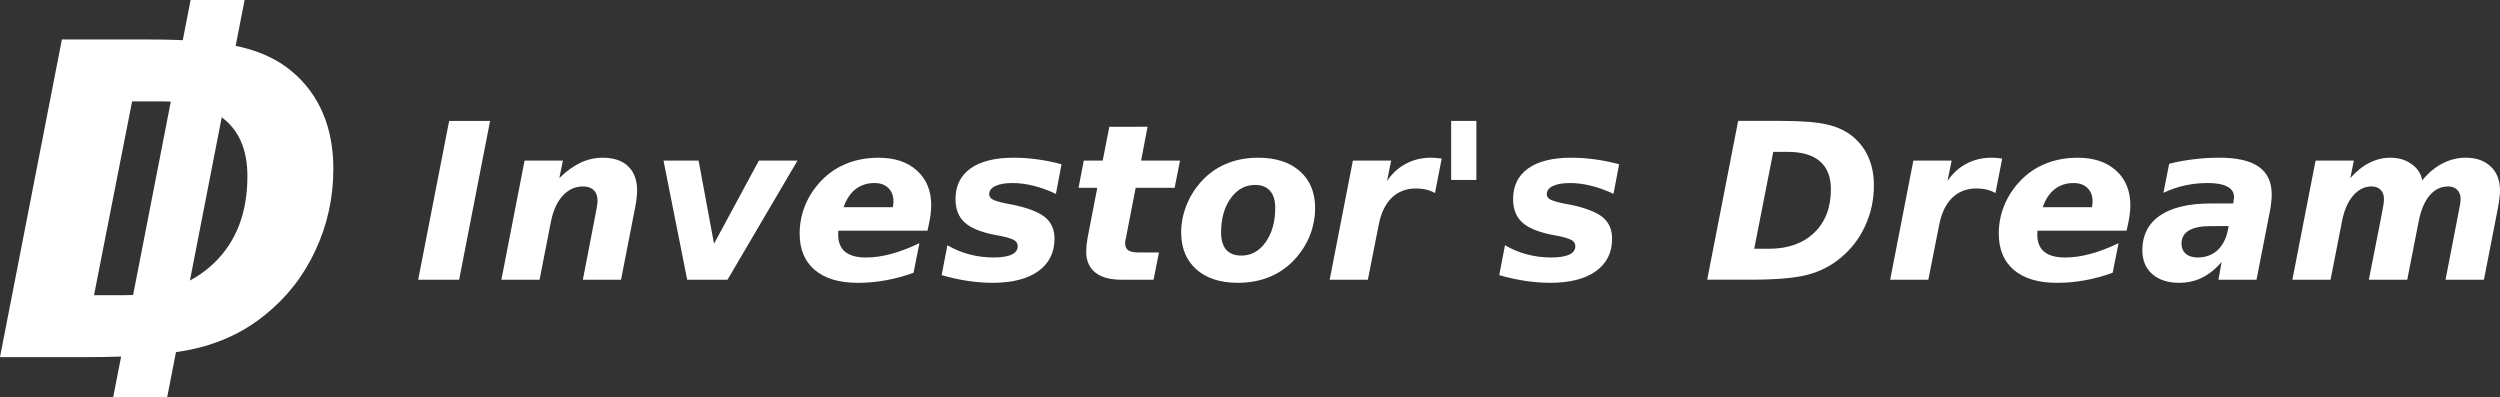 <?xml version="1.0" encoding="UTF-8" standalone="no"?>
<!-- Created with Inkscape (http://www.inkscape.org/) -->

<svg
   width="149.942mm"
   height="23.812mm"
   viewBox="0 0 149.942 23.812"
   version="1.1"
   id="svg5"
   inkscape:version="1.2.2 (732a01da63, 2022-12-09)"
   sodipodi:docname="logotype_id_light_90.svg"
   inkscape:export-filename="logo-150.png"
   inkscape:export-xdpi="4"
   inkscape:export-ydpi="4"
   xmlns:inkscape="http://www.inkscape.org/namespaces/inkscape"
   xmlns:sodipodi="http://sodipodi.sourceforge.net/DTD/sodipodi-0.dtd"
   xmlns="http://www.w3.org/2000/svg"
   xmlns:svg="http://www.w3.org/2000/svg">
  <rect x="0" y="0" width="149.942" height="23.812" fill="#333333" stroke="none"/>
  <sodipodi:namedview
     id="namedview7"
     pagecolor="#505050"
     bordercolor="#ffffff"
     borderopacity="1"
     inkscape:showpageshadow="0"
     inkscape:pageopacity="0"
     inkscape:pagecheckerboard="1"
     inkscape:deskcolor="#505050"
     inkscape:document-units="mm"
     showgrid="false"
     inkscape:zoom="2.3786088"
     inkscape:cx="193.39036"
     inkscape:cy="105.94428"
     inkscape:window-width="2880"
     inkscape:window-height="1514"
     inkscape:window-x="-11"
     inkscape:window-y="-11"
     inkscape:window-maximized="1"
     inkscape:current-layer="layer1" />
  <defs
     id="defs2">
    <inkscape:path-effect
       effect="fillet_chamfer"
       id="path-effect1570"
       is_visible="true"
       lpeversion="1"
       nodesatellites_param="F,0,0,1,0,9.525,0,1 @ F,0,0,1,0,9.525,0,1 @ F,0,0,1,0,9.525,0,1 @ F,0,0,1,0,9.525,0,1"
       unit="px"
       method="auto"
       mode="F"
       radius="36"
       chamfer_steps="1"
       flexible="false"
       use_knot_distance="true"
       apply_no_radius="true"
       apply_with_radius="true"
       only_selected="false"
       hide_knots="false" />
  </defs>
  <g
     inkscape:label="Layer 1"
     inkscape:groupmode="layer"
     id="layer1"
     transform="translate(26.807,-61.905)">
    <g
       aria-label="D"
       transform="rotate(-90)"
       id="text2404"
       style="font-style:italic;font-weight:bold;font-size:26.132px;-inkscape-font-specification:'sans-serif, Bold Italic';writing-mode:vertical-lr;direction:rtl;fill:#ffffff;stroke-width:0.082">
      <path
         d="m -67.986,-18.884 -11.624,-2.284 v 1.761 q 0,3.432 1.927,5.436 1.927,2.003 5.206,2.003 2.22,0 3.356,-1.314 1.136,-1.301 1.136,-3.879 z m 3.713,-4.211 v 5.168 q 0,3.7 -0.447,5.55 -0.434,1.85 -1.467,3.075 -1.034,1.238 -2.514,1.863 -1.467,0.625 -3.33,0.625 -2.59,0 -4.887,-1.072 -2.284,-1.059 -3.841,-2.986 -1.391,-1.684 -1.978,-3.917 -0.587,-2.22 -0.587,-6.839 v -5.18 z"
         id="path1618" />
    </g>
    <g
       aria-label="I"
       transform="rotate(-90)"
       id="text2404-31"
       style="font-style:italic;font-size:32.664px;-inkscape-font-specification:'sans-serif, Italic';writing-mode:vertical-lr;direction:rtl;fill:#ffffff;stroke-width:0.102">
      <path
         d="m -61.905,-15.375 v 3.238 l -23.812,-4.641 v -3.238 z"
         id="path1621" />
    </g>
    <g
       aria-label="Investor's Dream"
       transform="rotate(-90)"
       id="text2404-3"
       style="font-style:italic;font-weight:bold;font-size:26.132px;-inkscape-font-specification:'sans-serif, Bold Italic';writing-mode:vertical-lr;direction:rtl;fill:#ffffff;stroke-width:0.082">
      <path
         d="M -69.157,0.131 V 2.587 l -9.525,-1.857 v -2.456 z"
         style="font-size:13.066px"
         id="path1624" />
      <path
         d="m -74.331,11.29 -4.351,-0.849 V 8.151 l 3.726,0.721 q 0.364,0.077 0.612,0.115 0.255,0.045 0.402,0.045 0.408,0 0.632,-0.23 0.223,-0.223 0.223,-0.638 0,-0.708 -0.555,-1.219 -0.549,-0.504 -1.525,-0.702 L -78.682,5.554 V 3.264 l 7.145,1.391 v 2.297 l -1.046,-0.211 q 0.619,0.632 0.919,1.27 0.3,0.638 0.3,1.333 0,0.989 -0.517,1.525 -0.517,0.536 -1.455,0.536 -0.204,0 -0.453,-0.032 -0.249,-0.026 -0.542,-0.083 z"
         style="font-size:13.066px"
         id="path1626" />
      <path
         d="m -71.536,12.987 v 2.105 l -4.989,0.925 4.989,2.692 v 2.316 l -7.145,-4.198 V 14.409 Z"
         style="font-size:13.066px"
         id="path1628" />
      <path
         d="m -75.377,28.898 -0.364,-0.077 v -5.346 q -0.038,0 -0.115,-0.006 -0.07,-0.006 -0.108,-0.006 -0.695,0 -1.04,0.415 -0.345,0.421 -0.345,1.257 0,0.721 0.217,1.518 0.217,0.804 0.644,1.684 l -1.774,-0.351 q -0.306,-0.836 -0.453,-1.665 -0.153,-0.823 -0.153,-1.678 0,-1.672 0.772,-2.584 0.772,-0.906 2.182,-0.906 0.817,0 1.582,0.287 0.772,0.293 1.41,0.849 0.766,0.657 1.161,1.569 0.396,0.919 0.396,2.035 0,1.448 -0.772,2.297 -0.772,0.855 -2.08,0.855 -0.255,0 -0.542,-0.038 -0.281,-0.032 -0.619,-0.108 z m 1.046,-2.156 q 0.083,0.019 0.166,0.026 0.089,0.013 0.172,0.013 0.51,0 0.81,-0.306 0.3,-0.306 0.3,-0.829 0,-0.67 -0.37,-1.142 -0.364,-0.466 -1.078,-0.715 z"
         style="font-size:13.066px"
         id="path1630" />
      <path
         d="m -71.76,36.86 -1.774,-0.338 q 0.319,-0.67 0.485,-1.333 0.166,-0.664 0.166,-1.257 0,-0.676 -0.179,-1.046 -0.172,-0.364 -0.498,-0.364 -0.191,0 -0.306,0.204 -0.115,0.204 -0.242,0.804 l -0.077,0.415 q -0.293,1.384 -0.759,1.939 -0.459,0.555 -1.282,0.555 -1.244,0 -1.946,-0.976 -0.695,-0.976 -0.695,-2.731 0,-0.734 0.115,-1.499 0.115,-0.766 0.345,-1.563 l 1.793,0.345 q -0.364,0.619 -0.549,1.321 -0.185,0.708 -0.185,1.448 0,0.721 0.172,1.085 0.172,0.364 0.504,0.364 0.23,0 0.357,-0.204 0.128,-0.204 0.262,-0.842 l 0.077,-0.415 q 0.255,-1.225 0.753,-1.748 0.498,-0.523 1.378,-0.523 1.193,0 1.837,0.9 0.644,0.906 0.644,2.584 0,0.734 -0.102,1.442 -0.096,0.715 -0.293,1.435 z"
         style="font-size:13.066px"
         id="path1632" />
      <path
         d="m -69.508,42.021 -2.029,-0.389 v 2.335 l -1.633,-0.325 V 41.307 l -3.024,-0.587 q -0.102,-0.026 -0.172,-0.038 -0.07,-0.006 -0.134,-0.006 -0.293,0 -0.421,0.191 -0.128,0.198 -0.128,0.657 v 1.18 l -1.633,-0.325 v -1.92 q 0,-1.034 0.434,-1.576 0.434,-0.542 1.25,-0.542 0.179,0 0.383,0.019 0.204,0.019 0.415,0.057 l 3.03,0.587 v -1.123 l 1.633,0.313 v 1.136 l 2.029,0.396 z"
         style="font-size:13.066px"
         id="path1634" />
      <path
         d="m -72.997,48.465 q 0,-0.887 -0.804,-1.461 -0.804,-0.574 -2.048,-0.574 -0.676,0 -1.034,0.306 -0.351,0.313 -0.351,0.906 0,0.887 0.804,1.461 0.81,0.574 2.061,0.574 0.67,0 1.021,-0.313 0.351,-0.306 0.351,-0.9 z m 1.633,0.185 q 0,1.595 -0.81,2.507 -0.81,0.912 -2.207,0.912 -0.81,0 -1.576,-0.287 -0.759,-0.287 -1.391,-0.836 -0.753,-0.651 -1.136,-1.538 -0.383,-0.887 -0.383,-1.978 0,-1.576 0.81,-2.488 0.81,-0.906 2.207,-0.906 0.804,0 1.569,0.293 0.772,0.293 1.41,0.842 0.74,0.638 1.123,1.518 0.383,0.887 0.383,1.959 z"
         style="font-size:13.066px"
         id="path1636" />
      <path
         d="m -73.482,59.259 q 0.134,-0.236 0.204,-0.523 0.07,-0.287 0.07,-0.619 0,-0.874 -0.561,-1.455 -0.561,-0.574 -1.62,-0.778 l -3.292,-0.651 v -2.29 l 7.145,1.391 v 2.297 l -1.225,-0.249 q 0.676,0.453 1.034,1.129 0.364,0.683 0.364,1.512 0,0.121 -0.013,0.274 -0.013,0.153 -0.038,0.364 z"
         style="font-size:13.066px"
         id="path1638" />
      <path
         d="m -69.157,61.741 h -3.541 v -1.512 h 3.541 z"
         style="font-size:13.066px"
         id="path1640" />
      <path
         d="m -71.76,70.303 -1.774,-0.338 q 0.319,-0.67 0.485,-1.333 0.166,-0.664 0.166,-1.257 0,-0.676 -0.179,-1.046 -0.172,-0.364 -0.498,-0.364 -0.191,0 -0.306,0.204 -0.115,0.204 -0.242,0.804 l -0.077,0.415 q -0.293,1.384 -0.759,1.939 -0.459,0.555 -1.282,0.555 -1.244,0 -1.946,-0.976 -0.695,-0.976 -0.695,-2.731 0,-0.734 0.115,-1.499 0.115,-0.766 0.345,-1.563 l 1.793,0.345 q -0.364,0.619 -0.549,1.321 -0.185,0.708 -0.185,1.448 0,0.721 0.172,1.085 0.172,0.364 0.504,0.364 0.23,0 0.357,-0.204 0.128,-0.204 0.262,-0.842 l 0.077,-0.415 q 0.255,-1.225 0.753,-1.748 0.498,-0.523 1.378,-0.523 1.193,0 1.837,0.9 0.644,0.906 0.644,2.584 0,0.734 -0.102,1.442 -0.096,0.715 -0.293,1.435 z"
         style="font-size:13.066px"
         id="path1642" />
      <path
         d="m -71.013,79.547 -5.812,-1.142 v 0.88 q 0,1.716 0.963,2.718 0.963,1.002 2.603,1.002 1.11,0 1.678,-0.657 0.568,-0.651 0.568,-1.939 z m 1.857,-2.105 v 2.584 q 0,1.85 -0.223,2.775 -0.217,0.925 -0.734,1.538 -0.517,0.619 -1.257,0.931 -0.734,0.313 -1.665,0.313 -1.295,0 -2.443,-0.536 -1.142,-0.53 -1.92,-1.493 -0.695,-0.842 -0.989,-1.959 -0.293,-1.11 -0.293,-3.42 v -2.59 z"
         style="font-size:13.066px"
         id="path1644" />
      <path
         d="m -73.482,92.875 q 0.134,-0.236 0.204,-0.523 0.07,-0.287 0.07,-0.619 0,-0.874 -0.561,-1.455 -0.561,-0.574 -1.62,-0.778 l -3.292,-0.651 v -2.29 l 7.145,1.391 v 2.297 l -1.225,-0.249 q 0.676,0.453 1.034,1.129 0.364,0.683 0.364,1.512 0,0.121 -0.013,0.274 -0.013,0.153 -0.038,0.364 z"
         style="font-size:13.066px"
         id="path1646" />
      <path
         d="m -75.377,100.818 -0.364,-0.077 v -5.346 q -0.038,0 -0.115,-0.006 -0.07,-0.006 -0.108,-0.006 -0.695,0 -1.04,0.415 -0.345,0.421 -0.345,1.257 0,0.721 0.217,1.518 0.217,0.804 0.644,1.684 l -1.774,-0.351 q -0.306,-0.836 -0.453,-1.665 -0.153,-0.823 -0.153,-1.678 0,-1.672 0.772,-2.584 0.772,-0.906 2.182,-0.906 0.817,0 1.582,0.287 0.772,0.293 1.41,0.849 0.766,0.657 1.161,1.569 0.396,0.919 0.396,2.035 0,1.448 -0.772,2.297 -0.772,0.855 -2.08,0.855 -0.255,0 -0.542,-0.038 -0.281,-0.032 -0.619,-0.108 z m 1.046,-2.156 q 0.083,0.019 0.166,0.026 0.089,0.013 0.172,0.013 0.51,0 0.81,-0.306 0.3,-0.306 0.3,-0.829 0,-0.67 -0.37,-1.142 -0.364,-0.466 -1.078,-0.715 z"
         style="font-size:13.066px"
         id="path1648" />
      <path
         d="m -75.466,105.762 q 0,-0.855 -0.268,-1.295 -0.262,-0.434 -0.778,-0.434 -0.389,0 -0.612,0.255 -0.223,0.262 -0.223,0.715 0,0.702 0.421,1.174 0.427,0.472 1.199,0.632 l 0.262,0.051 z m 0.861,3.566 -4.077,-0.797 v -2.284 l 1.059,0.191 q -0.638,-0.561 -0.944,-1.187 -0.3,-0.625 -0.3,-1.359 0,-1.014 0.523,-1.614 0.53,-0.593 1.423,-0.593 1.365,0 2.086,1.053 0.727,1.059 0.727,3.05 v 1.346 l 0.179,0.025 q 0.089,0.019 0.128,0.019 0.038,0.006 0.07,0.006 0.421,0 0.632,-0.402 0.217,-0.396 0.217,-1.18 0,-0.708 -0.147,-1.372 -0.147,-0.663 -0.44,-1.282 l 1.742,0.345 q 0.179,0.715 0.268,1.461 0.096,0.753 0.096,1.557 0,1.589 -0.549,2.361 -0.542,0.772 -1.659,0.772 -0.217,0 -0.478,-0.032 -0.255,-0.025 -0.555,-0.083 z"
         style="font-size:13.066px"
         id="path1650" />
      <path
         d="m -72.723,118.471 q 0.657,0.53 1.008,1.199 0.351,0.676 0.351,1.404 0,0.957 -0.53,1.506 -0.523,0.555 -1.442,0.555 -0.191,0 -0.44,-0.032 -0.242,-0.025 -0.555,-0.083 l -4.351,-0.849 v -2.303 l 3.726,0.721 0.096,0.019 q 0.791,0.166 1.014,0.166 0.351,0 0.555,-0.204 0.204,-0.198 0.204,-0.542 0,-0.657 -0.542,-1.116 -0.536,-0.453 -1.538,-0.651 l -3.515,-0.689 v -2.303 l 3.726,0.734 q 0.478,0.096 0.721,0.134 0.249,0.038 0.389,0.038 0.357,0 0.555,-0.198 0.204,-0.198 0.204,-0.549 0,-0.632 -0.561,-1.11 -0.555,-0.472 -1.518,-0.657 l -3.515,-0.689 v -2.29 l 7.145,1.391 v 2.297 l -1.046,-0.211 q 0.606,0.536 0.912,1.142 0.306,0.606 0.306,1.263 0,0.74 -0.383,1.27 -0.376,0.53 -0.976,0.638 z"
         style="font-size:13.066px"
         id="path1652" />
    </g>
  </g>
</svg>
